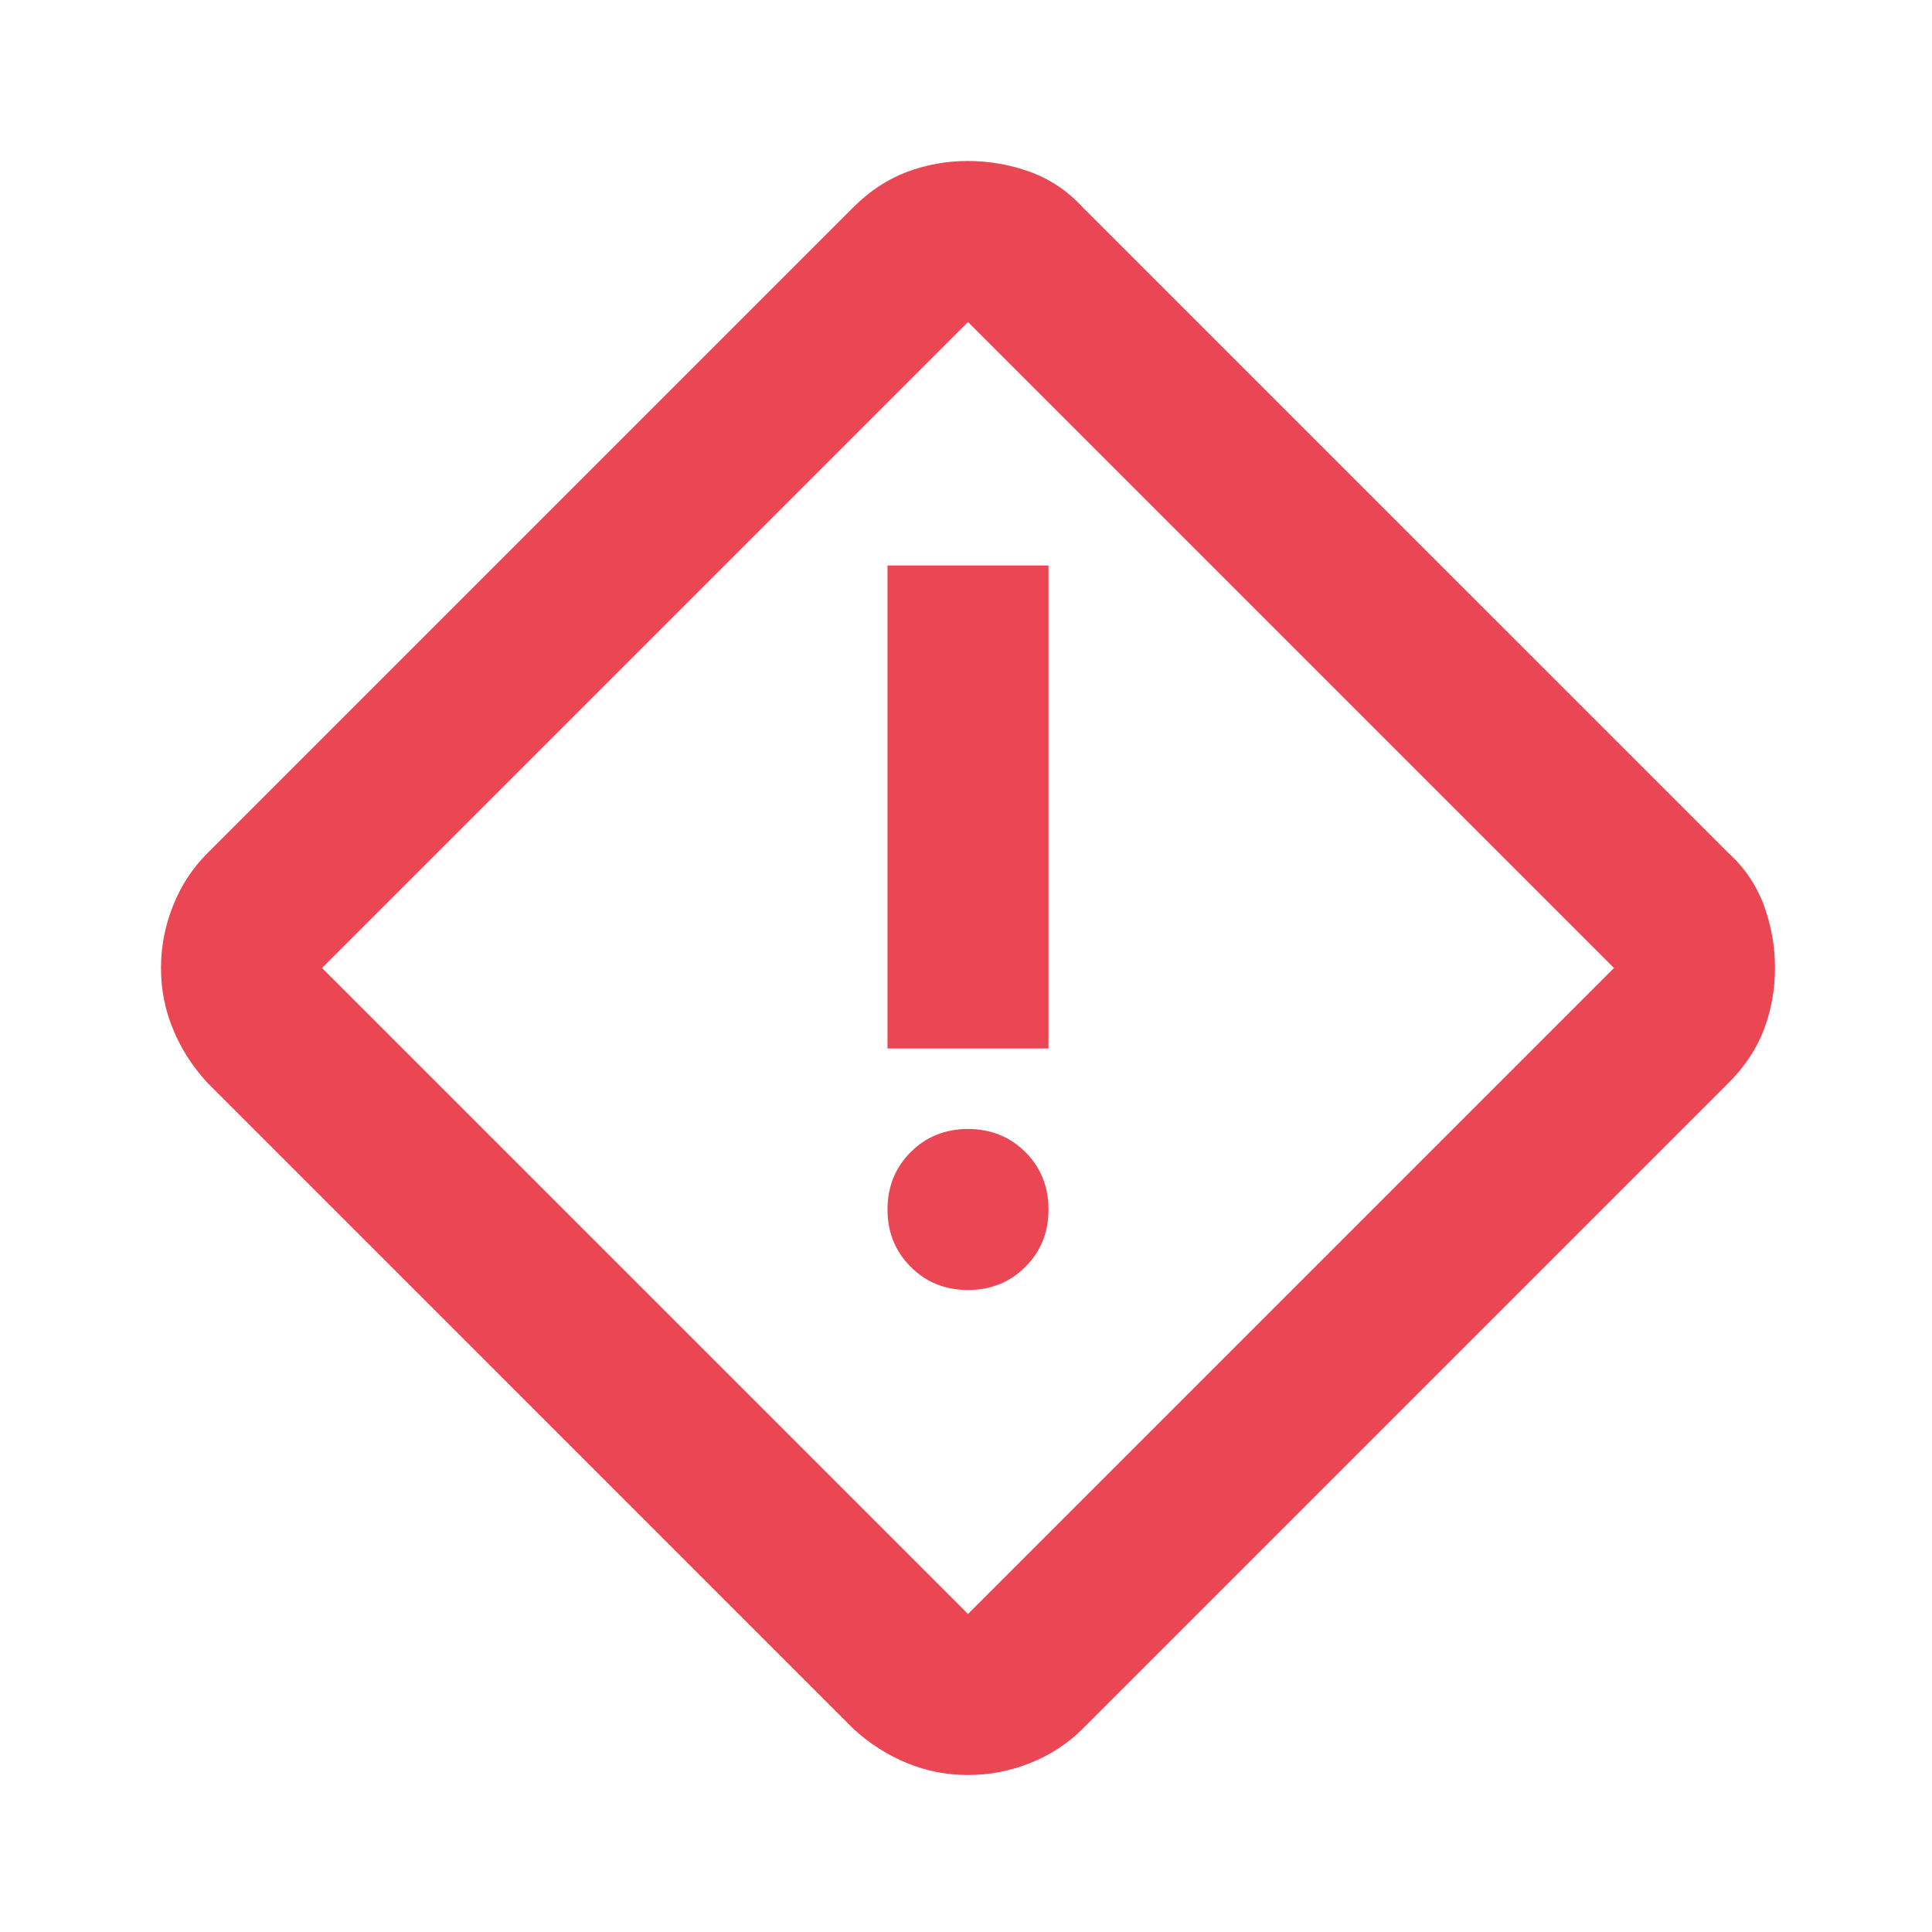 <svg width="30" height="30" viewBox="0 0 30 30" fill="none" xmlns="http://www.w3.org/2000/svg">
<path d="M15.031 27.562C14.698 27.562 14.38 27.5 14.079 27.375C13.776 27.25 13.5 27.073 13.25 26.844L3.219 16.812C2.99 16.562 2.812 16.286 2.688 15.984C2.562 15.682 2.5 15.365 2.5 15.031C2.5 14.698 2.562 14.375 2.688 14.062C2.812 13.75 2.99 13.479 3.219 13.25L13.25 3.219C13.5 2.969 13.776 2.786 14.079 2.671C14.38 2.557 14.698 2.5 15.031 2.5C15.365 2.5 15.688 2.557 16 2.671C16.312 2.786 16.583 2.969 16.812 3.219L26.844 13.25C27.094 13.479 27.276 13.75 27.391 14.062C27.505 14.375 27.562 14.698 27.562 15.031C27.562 15.365 27.505 15.682 27.391 15.984C27.276 16.286 27.094 16.562 26.844 16.812L16.812 26.844C16.583 27.073 16.312 27.25 16 27.375C15.688 27.5 15.365 27.562 15.031 27.562ZM15.031 25.062L25.062 15.031L15.031 5L5 15.031L15.031 25.062ZM13.781 16.281H16.281V8.781H13.781V16.281ZM15.031 20.031C15.385 20.031 15.682 19.911 15.922 19.671C16.162 19.432 16.281 19.135 16.281 18.781C16.281 18.427 16.162 18.13 15.922 17.89C15.682 17.651 15.385 17.531 15.031 17.531C14.677 17.531 14.38 17.651 14.141 17.89C13.901 18.13 13.781 18.427 13.781 18.781C13.781 19.135 13.901 19.432 14.141 19.671C14.38 19.911 14.677 20.031 15.031 20.031Z" fill="#EA4653"/>
</svg>

